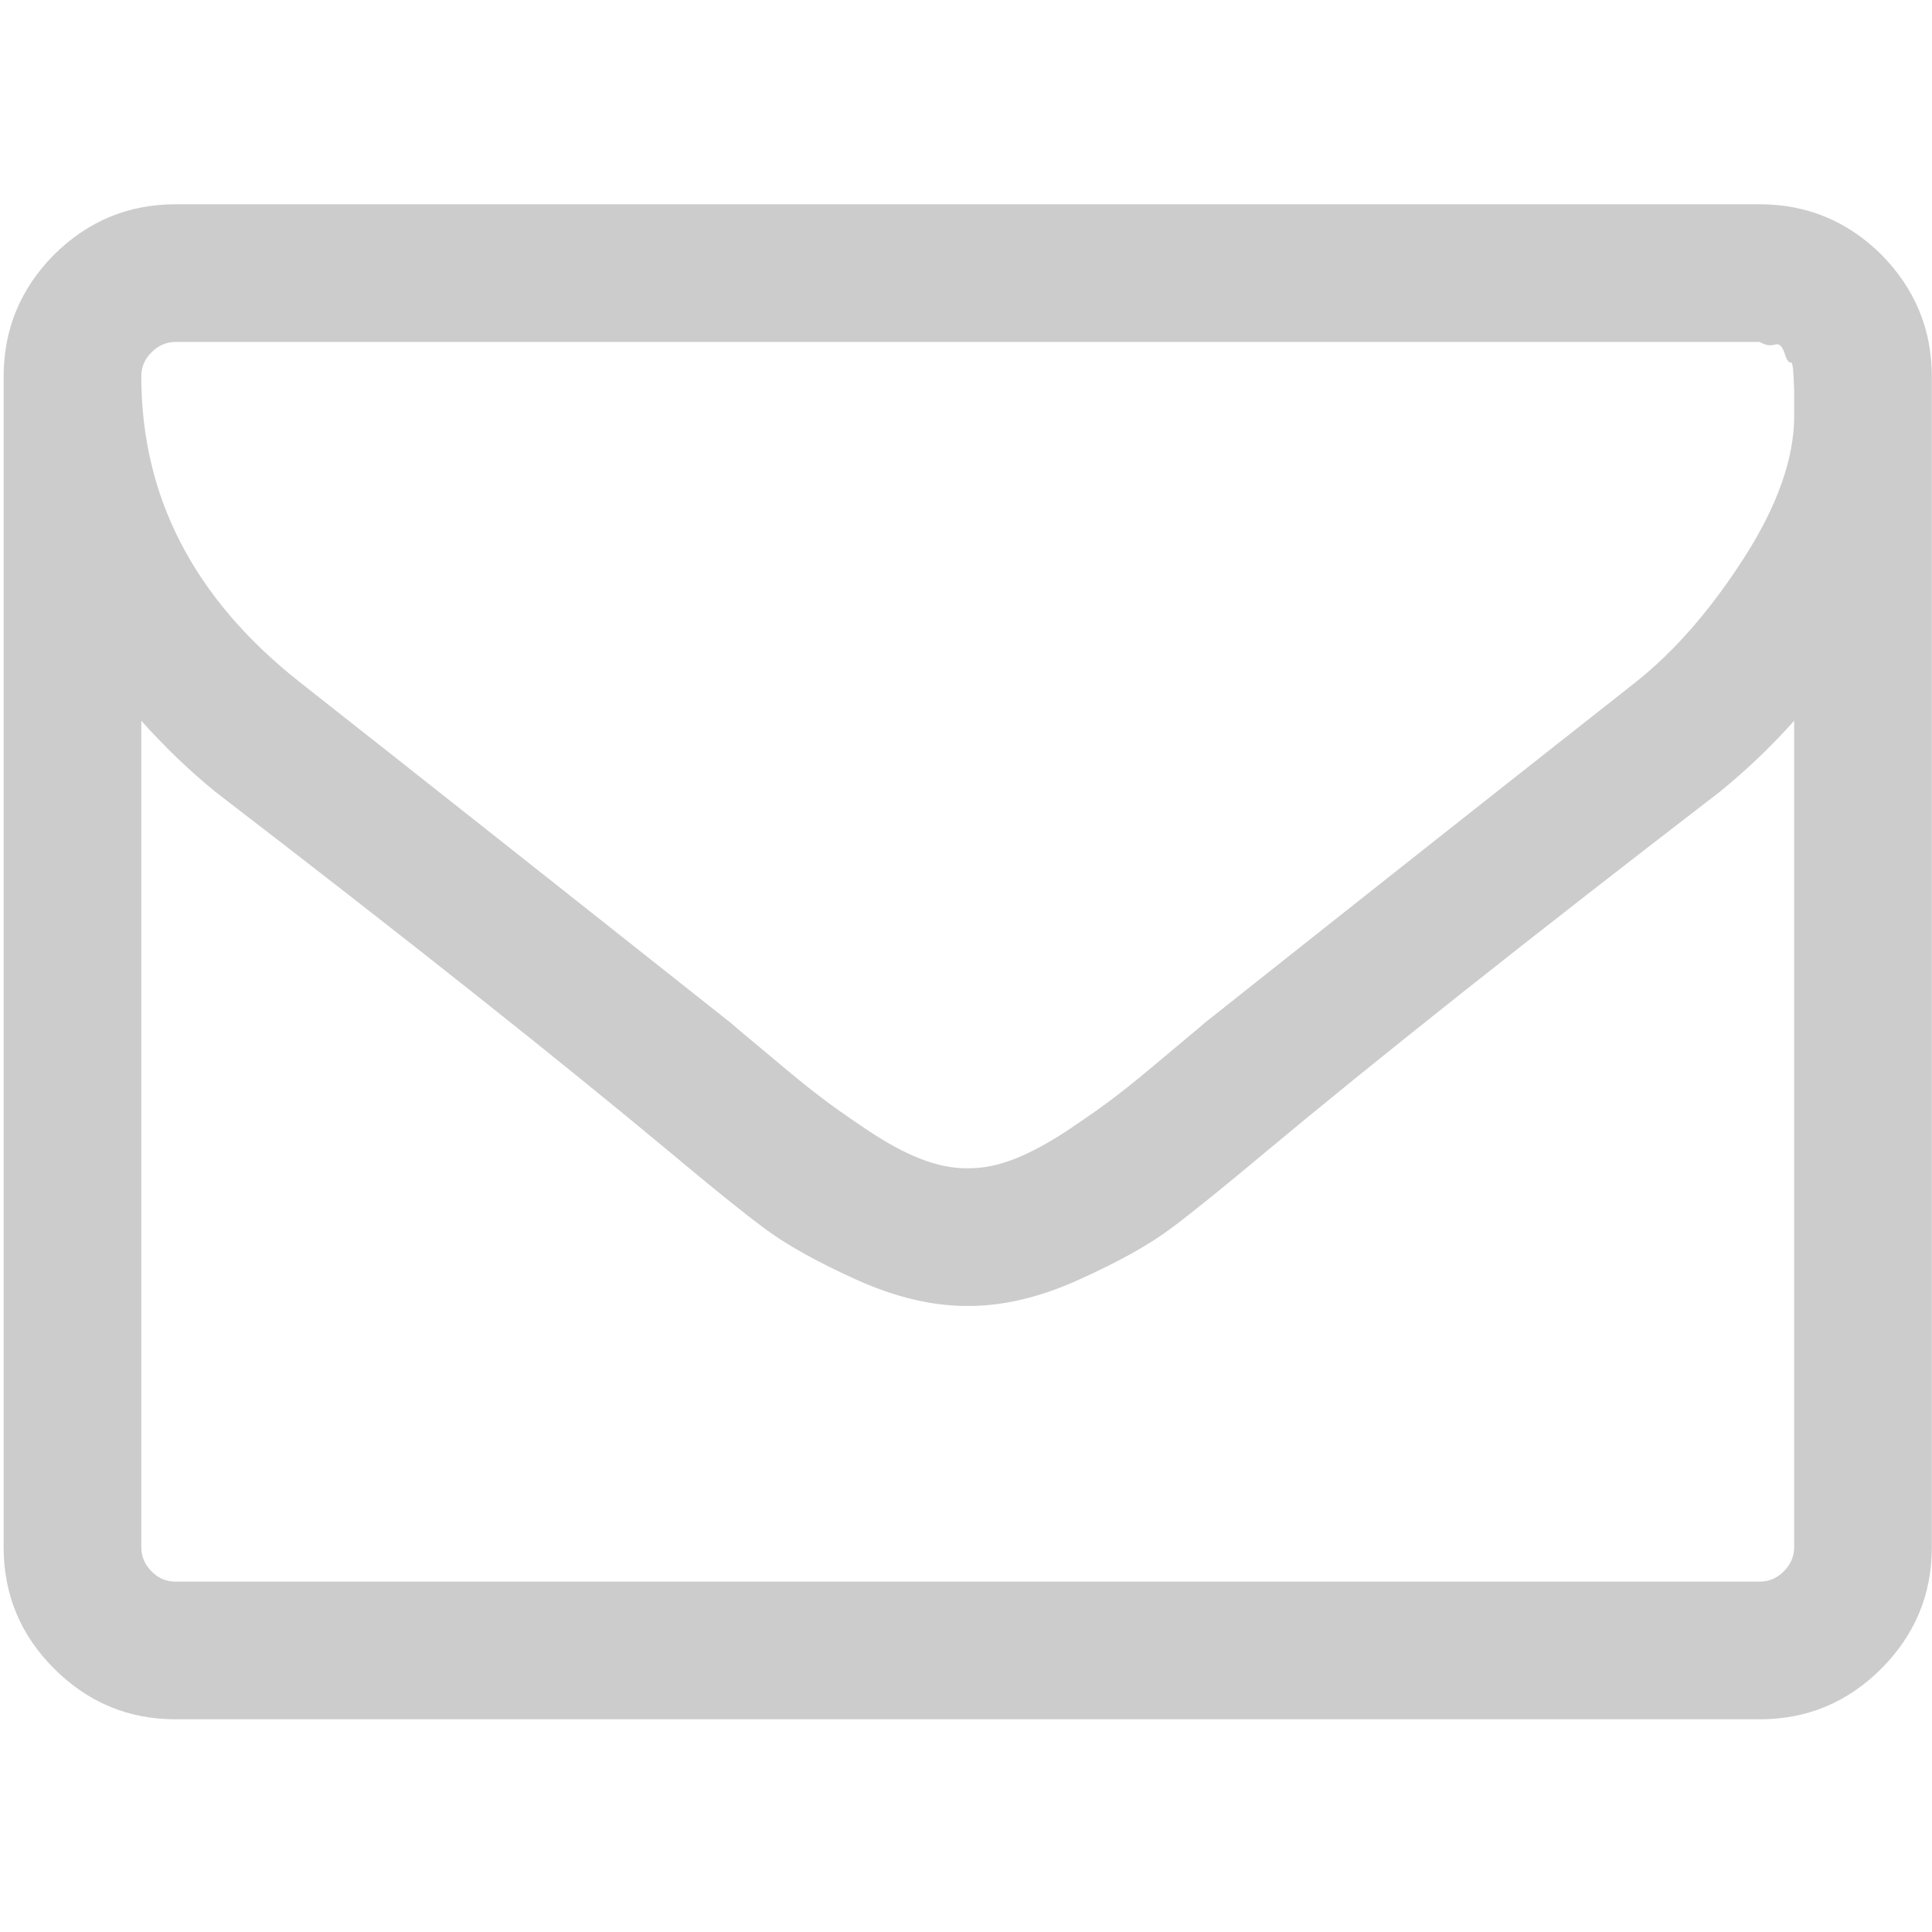 <svg version="1.2" width="116.9mm" height="116.9mm" viewBox="0 0 11690 11690" preserveAspectRatio="xMidYMid" fill-rule="evenodd" stroke-width="28.222" stroke-linejoin="round" xmlns="http://www.w3.org/2000/svg"><defs class="ClipPathGroup"><clipPath id="a" clipPathUnits="userSpaceOnUse"><path d="M0 0h11690v11690H0z"/></clipPath></defs><g class="SlideGroup"><g class="Slide" clip-path="url(#a)"><g class="Page"><g class="com.sun.star.drawing.PolyPolygonShape"><path class="BoundingBox" fill="none" d="M21 1233h11670v9172H21z"/></g><g class="com.sun.star.drawing.ClosedBezierShape"><path class="BoundingBox" fill="none" d="M22 1235h11668v9169H22z"/><path fill="#CCC" d="M11384 1541c-205-203-451-305-737-305H1063c-287 0-531 102-736 305-203 205-305 451-305 737v7084c0 286 102 531 305 734 205 205 449 307 736 307h9585c285 0 531-102 736-307 202-203 305-448 305-734V2278c0-286-103-532-305-737zm-528 7821c0 55-21 104-63 146s-90 62-146 62H1063c-55 0-106-20-146-62-42-42-62-91-62-146V4361c139 156 288 299 448 430 1164 894 2088 1628 2775 2201 221 185 401 331 540 435 139 105 327 209 564 316 236 107 459 159 667 159h13c208 0 431-52 666-159 238-107 426-211 565-316 139-104 317-250 539-435 686-573 1612-1307 2774-2201 161-131 311-274 450-430v5001zm0-6915v71c0 255-101 542-303 857s-421 566-654 751c-838 660-1709 1348-2612 2065-24 22-102 86-227 191-126 106-226 189-299 244-74 58-171 126-290 206-120 80-230 140-329 179-100 40-193 58-280 58h-13c-87 0-180-18-281-58-100-39-209-99-328-179s-216-148-290-206c-73-55-173-138-299-244-126-105-203-169-227-191-905-717-1774-1405-2612-2065-638-504-957-1119-957-1849 0-56 20-104 62-145 40-42 91-63 146-63h9585c34 20 64 25 91 16 26-8 44 8 58 49 12 41 26 62 37 59 10-3 16 25 18 82 3 55 4 85 4 85v87z"/></g></g></g></g></svg>